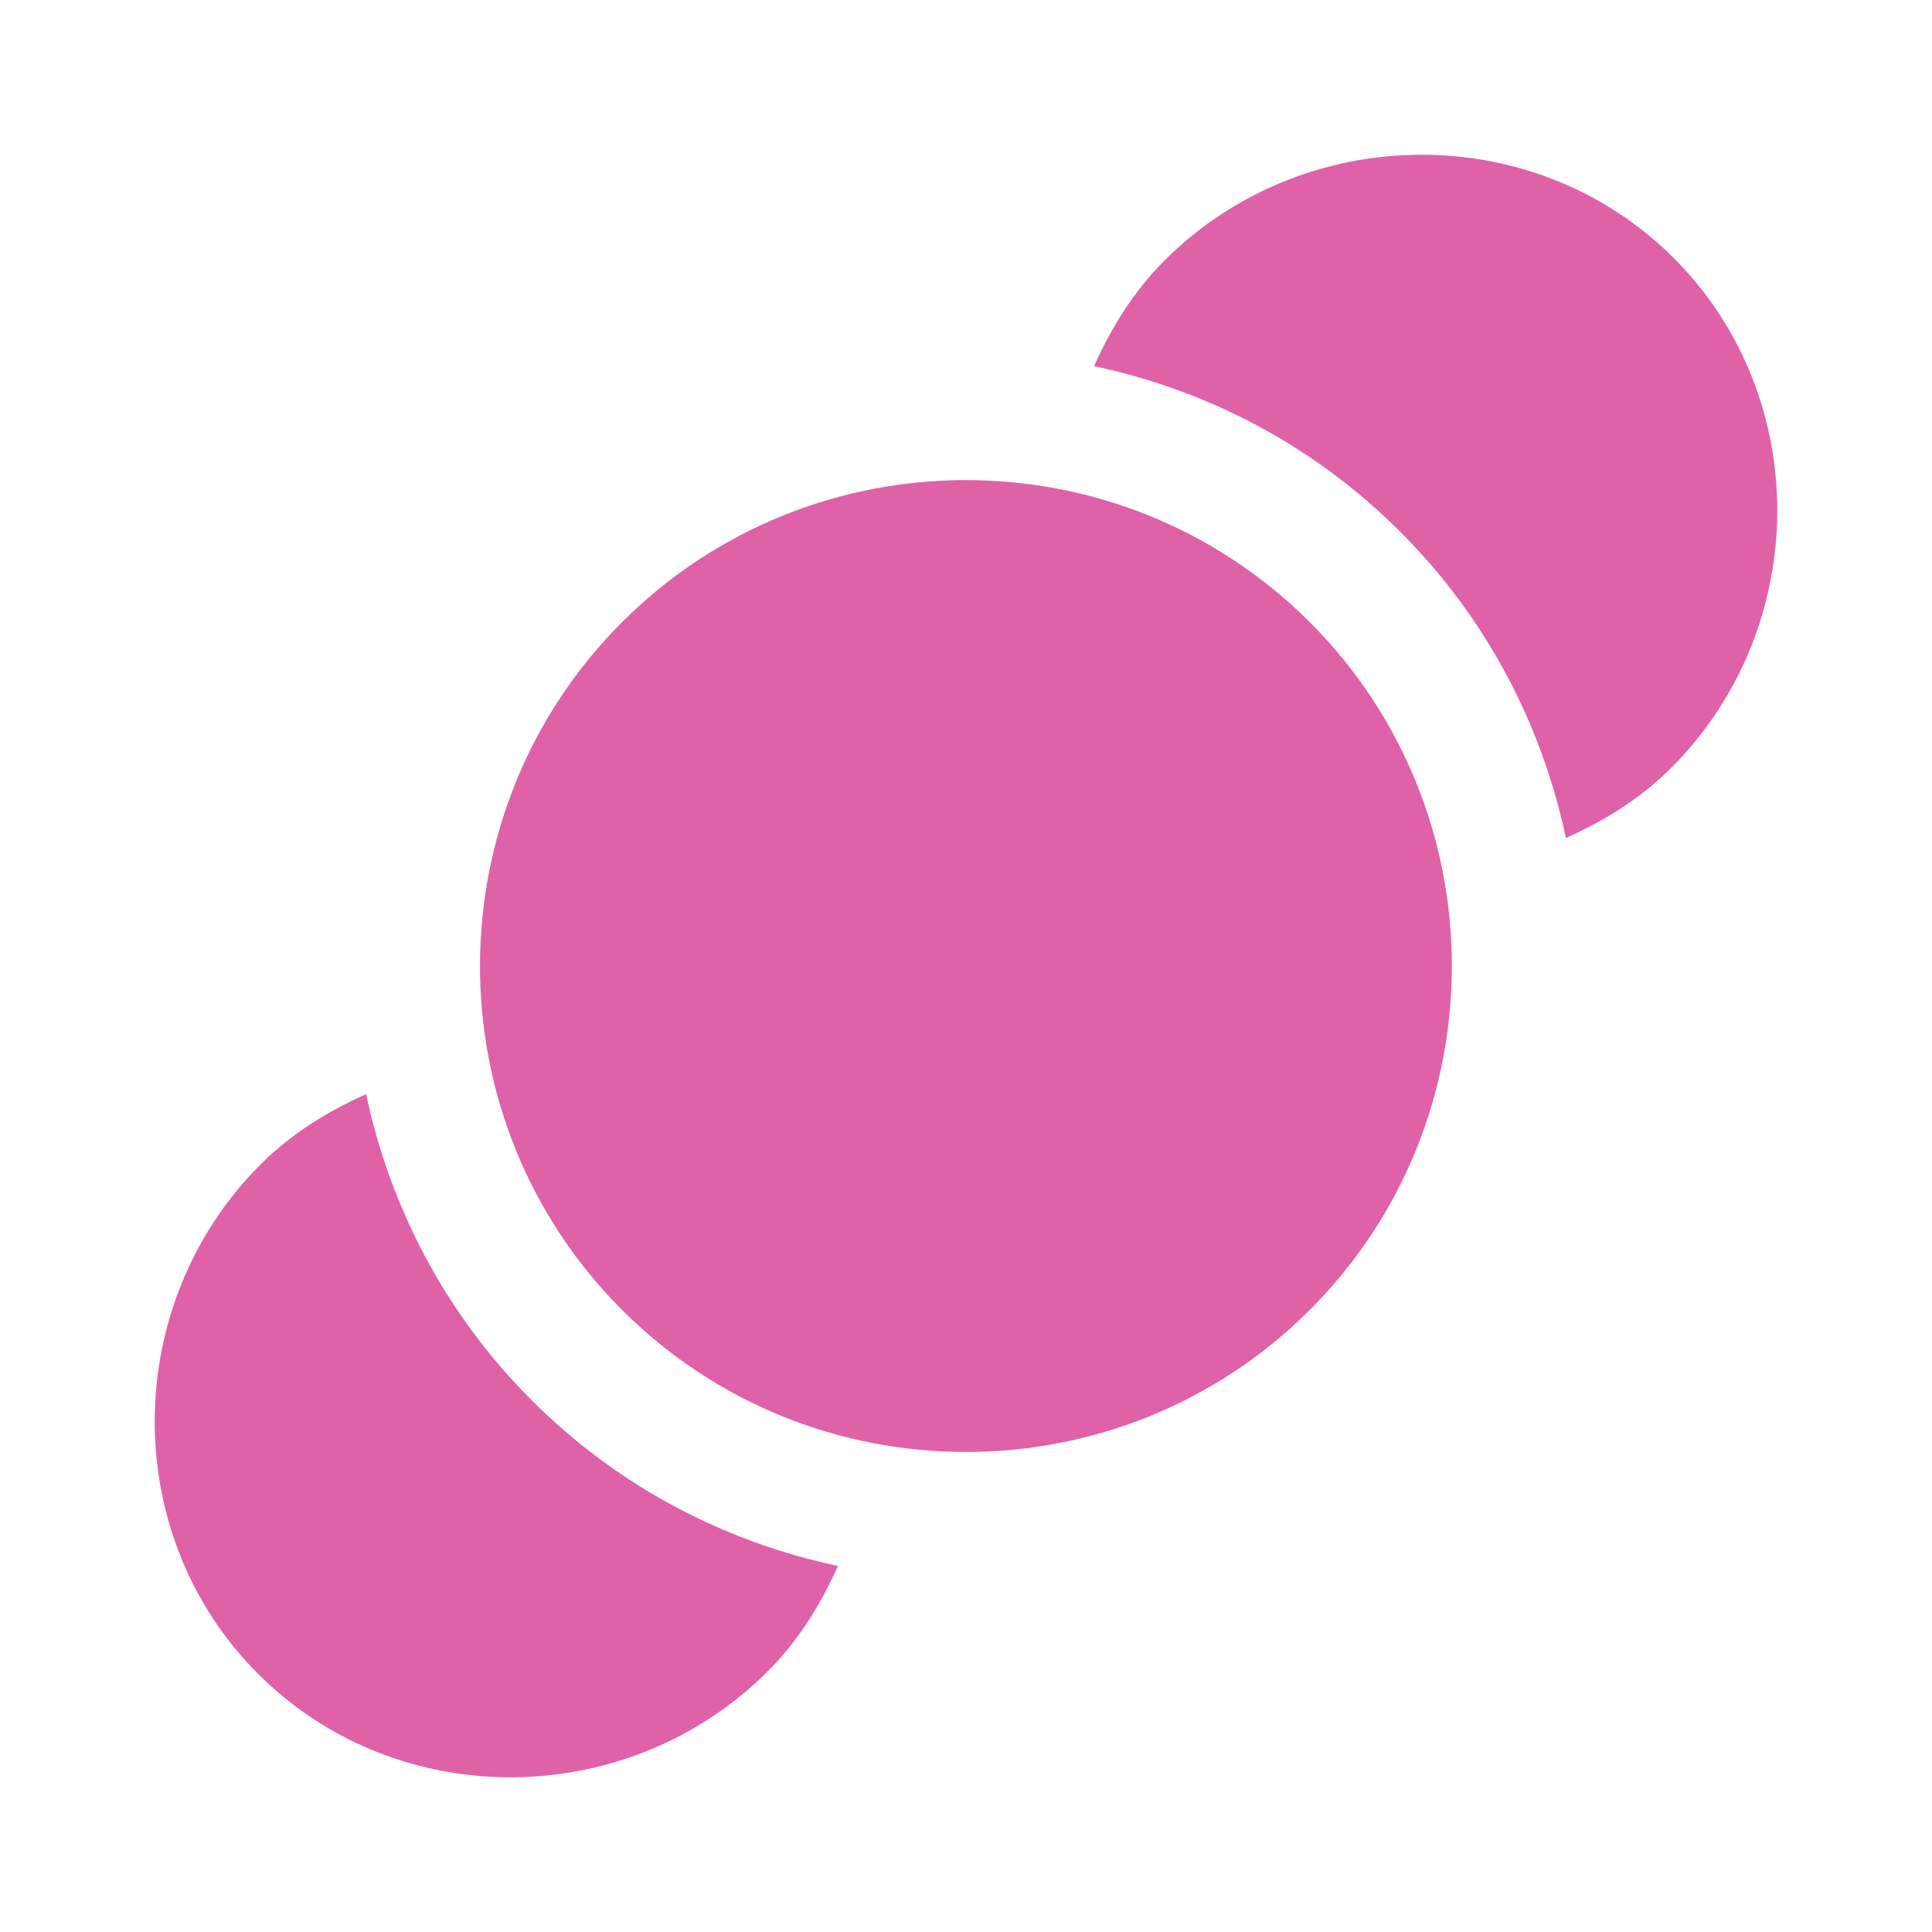 <svg viewBox="0 0 512 512" xmlns="http://www.w3.org/2000/svg">
 <path d="m164.85 164.88c-50.2 50.21-50.2 132.05 0 182.26 50.21 50.2 132.05 50.2 182.26 0 50.2-50.21 50.2-132.05 0-182.26-50.21-50.2-132.05-50.2-182.26 0m-95.78 143.68c-36.98 36.98-37.643 98.06-.669 135.04 36.98 36.98 98.06 36.31 135.04-.669 8.294-8.287 14.06-17.82 18.63-27.93-29.773-6.338-58.02-20.779-81.15-43.905-23.13-23.13-37.564-51.39-43.905-81.15-10.115 4.571-19.65 10.332-27.93 18.63m239.48-239.48c-8.294 8.287-14.1 17.874-18.63 27.93 29.773 6.338 58.02 20.779 81.15 43.905 23.13 23.13 37.564 51.39 43.905 81.15 10.06-4.523 19.649-10.332 27.93-18.63 36.98-36.98 37.643-98.06.669-135.04-36.98-36.98-98.06-36.31-135.04.669" fill="#df62a9" fill-rule="evenodd"/>
</svg>

